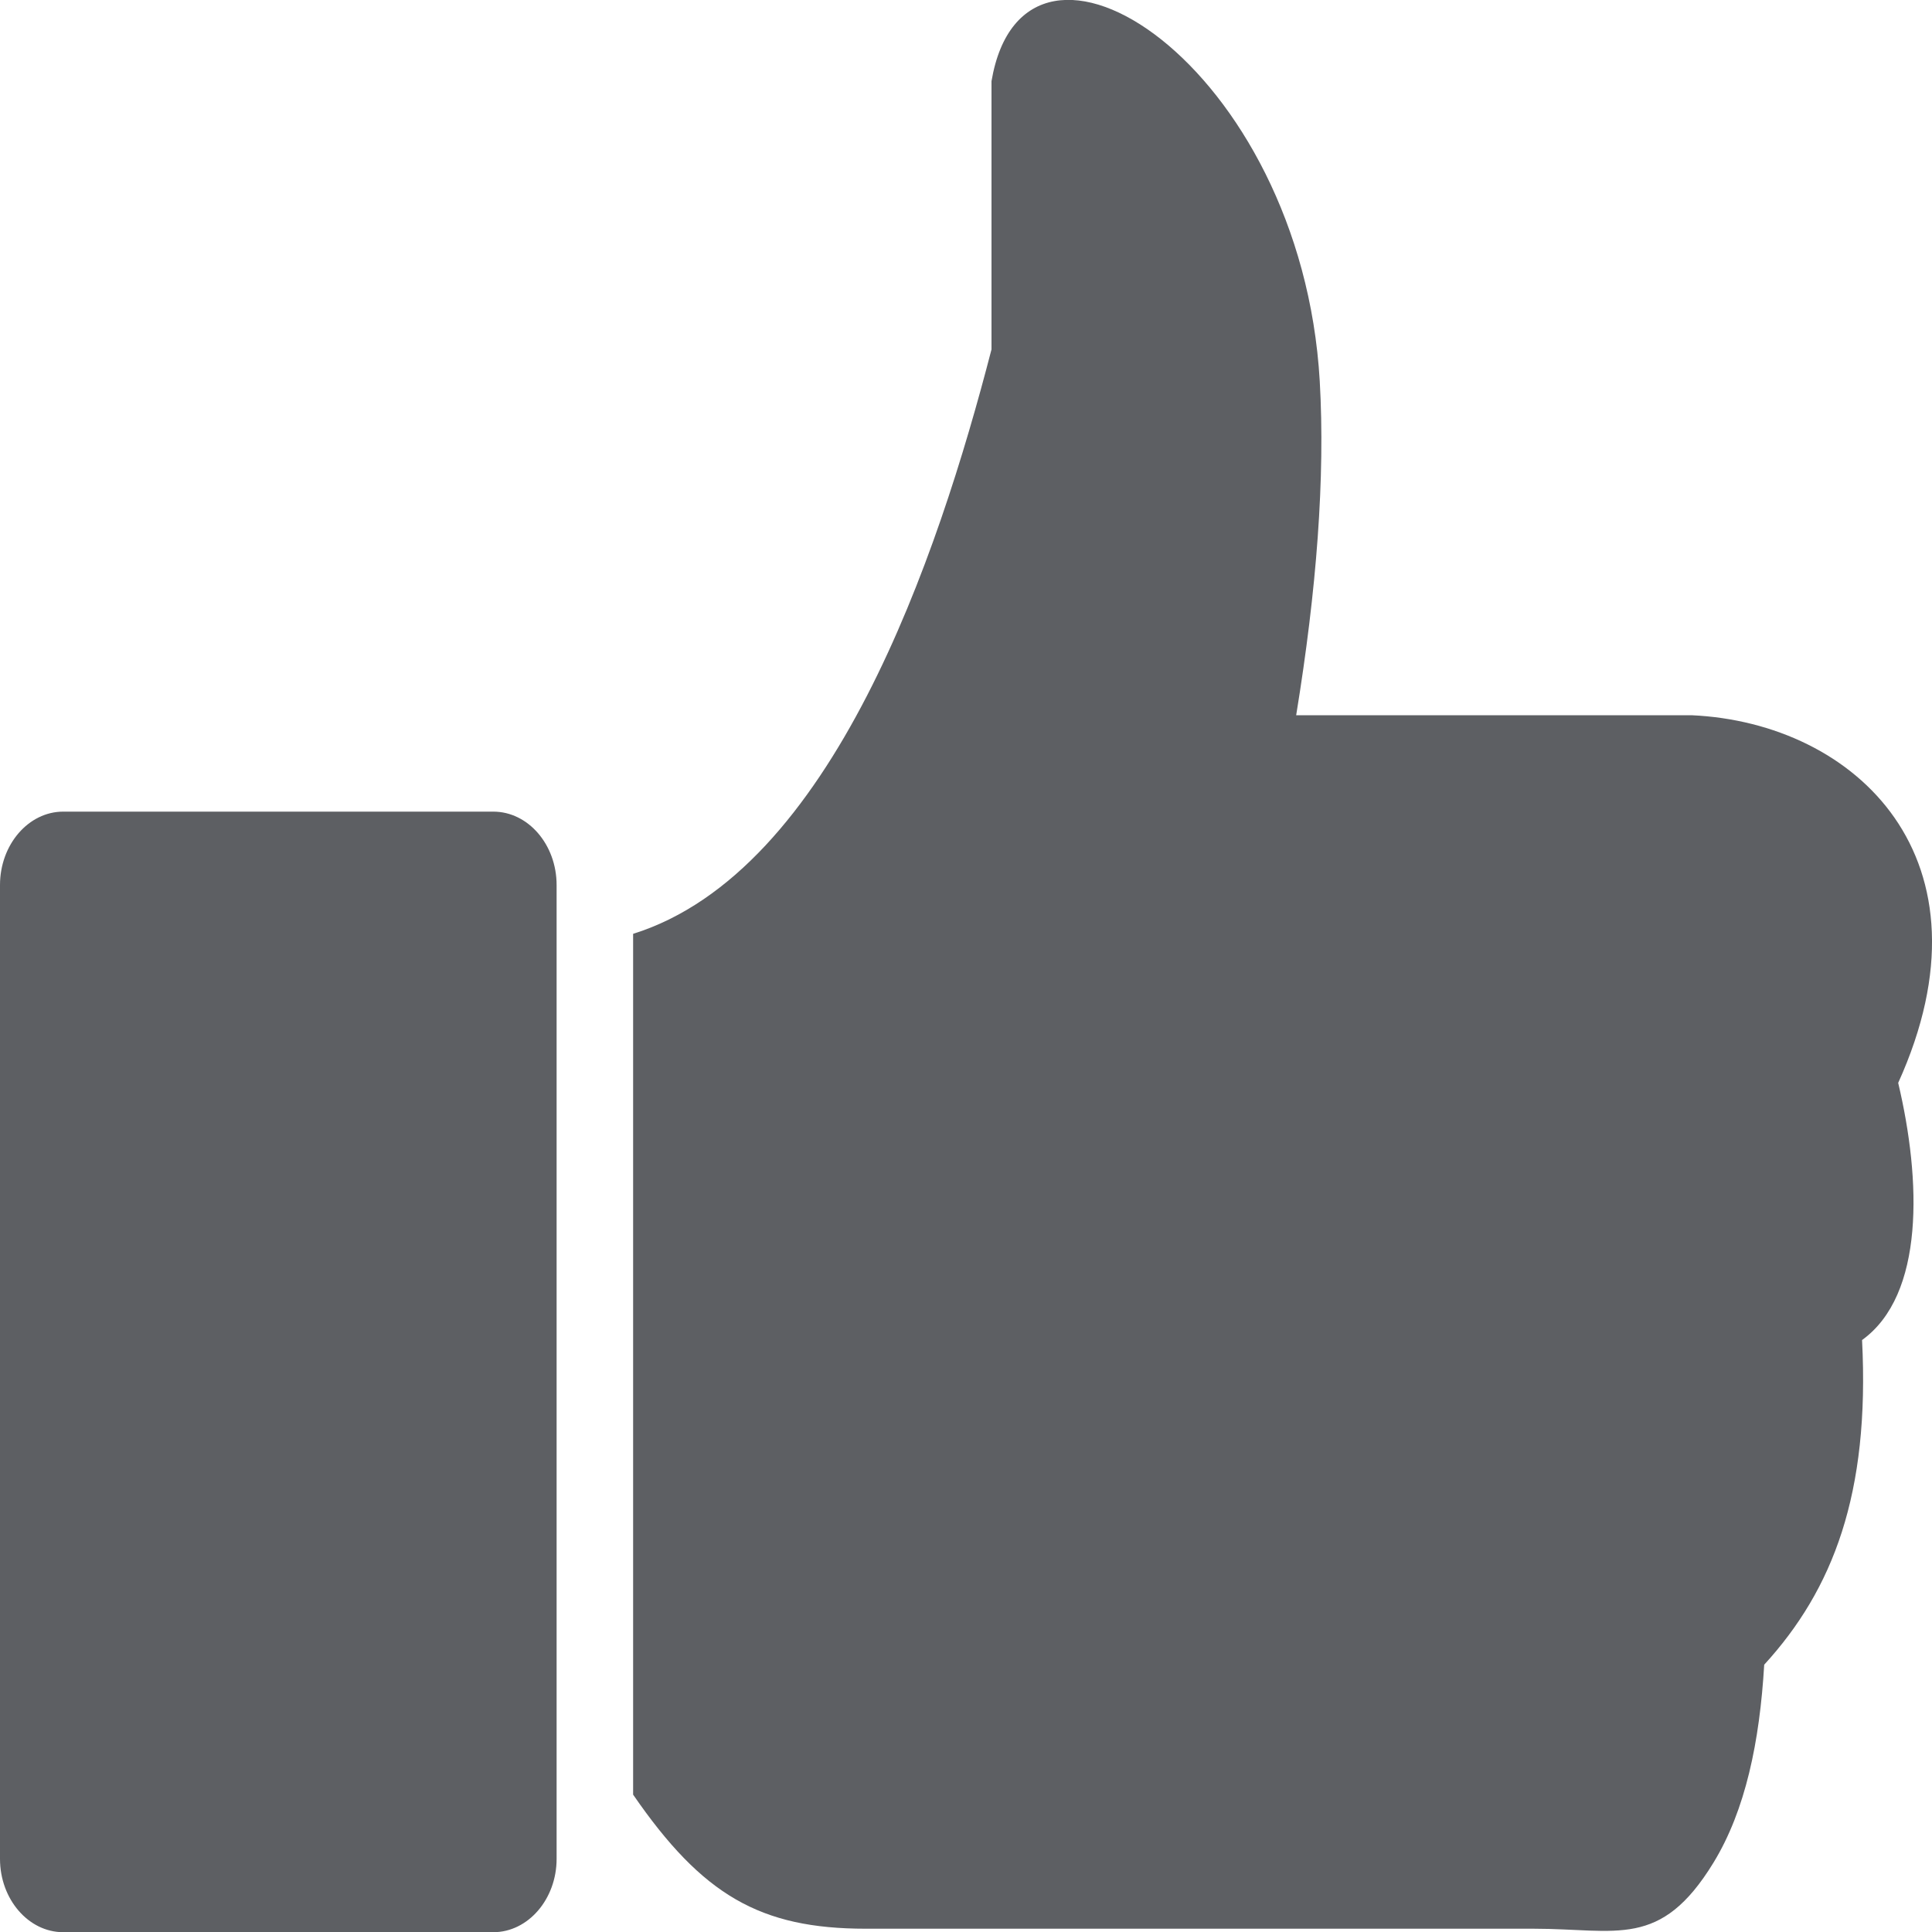 <svg width="20" height="20" viewBox="0 0 20 20" fill="none" xmlns="http://www.w3.org/2000/svg">
<g clip-path="url(#clip0_4085_10270)">
<path fill-rule="evenodd" clip-rule="evenodd" d="M0.654 8.402H5.107C5.467 8.402 5.762 8.743 5.762 9.162V19.243C5.762 19.659 5.467 20.002 5.107 20.002H0.654C0.295 20.002 0 19.661 0 19.243V9.162C0 8.743 0.295 8.402 0.654 8.402ZM10.264 0.84C10.609 -1.185 13.473 0.68 13.662 3.945C13.719 4.944 13.63 6.106 13.418 7.404H17.511C19.214 7.481 20.7 8.892 19.65 11.21C19.889 12.219 19.925 13.404 19.276 13.872C19.357 15.465 18.976 16.453 18.263 17.233C18.216 18.029 18.07 18.738 17.738 19.282C17.188 20.181 16.741 19.966 15.876 19.966H8.963C7.868 19.966 7.271 19.618 6.554 18.578V9.667C8.615 9.022 9.71 5.759 10.264 3.617V0.84Z" fill="#5D5F63"/>
</g>
<defs>
<clipPath id="clip0_4085_10270">
<rect width="20" height="20" fill="white"/>
</clipPath>
</defs>
</svg>
